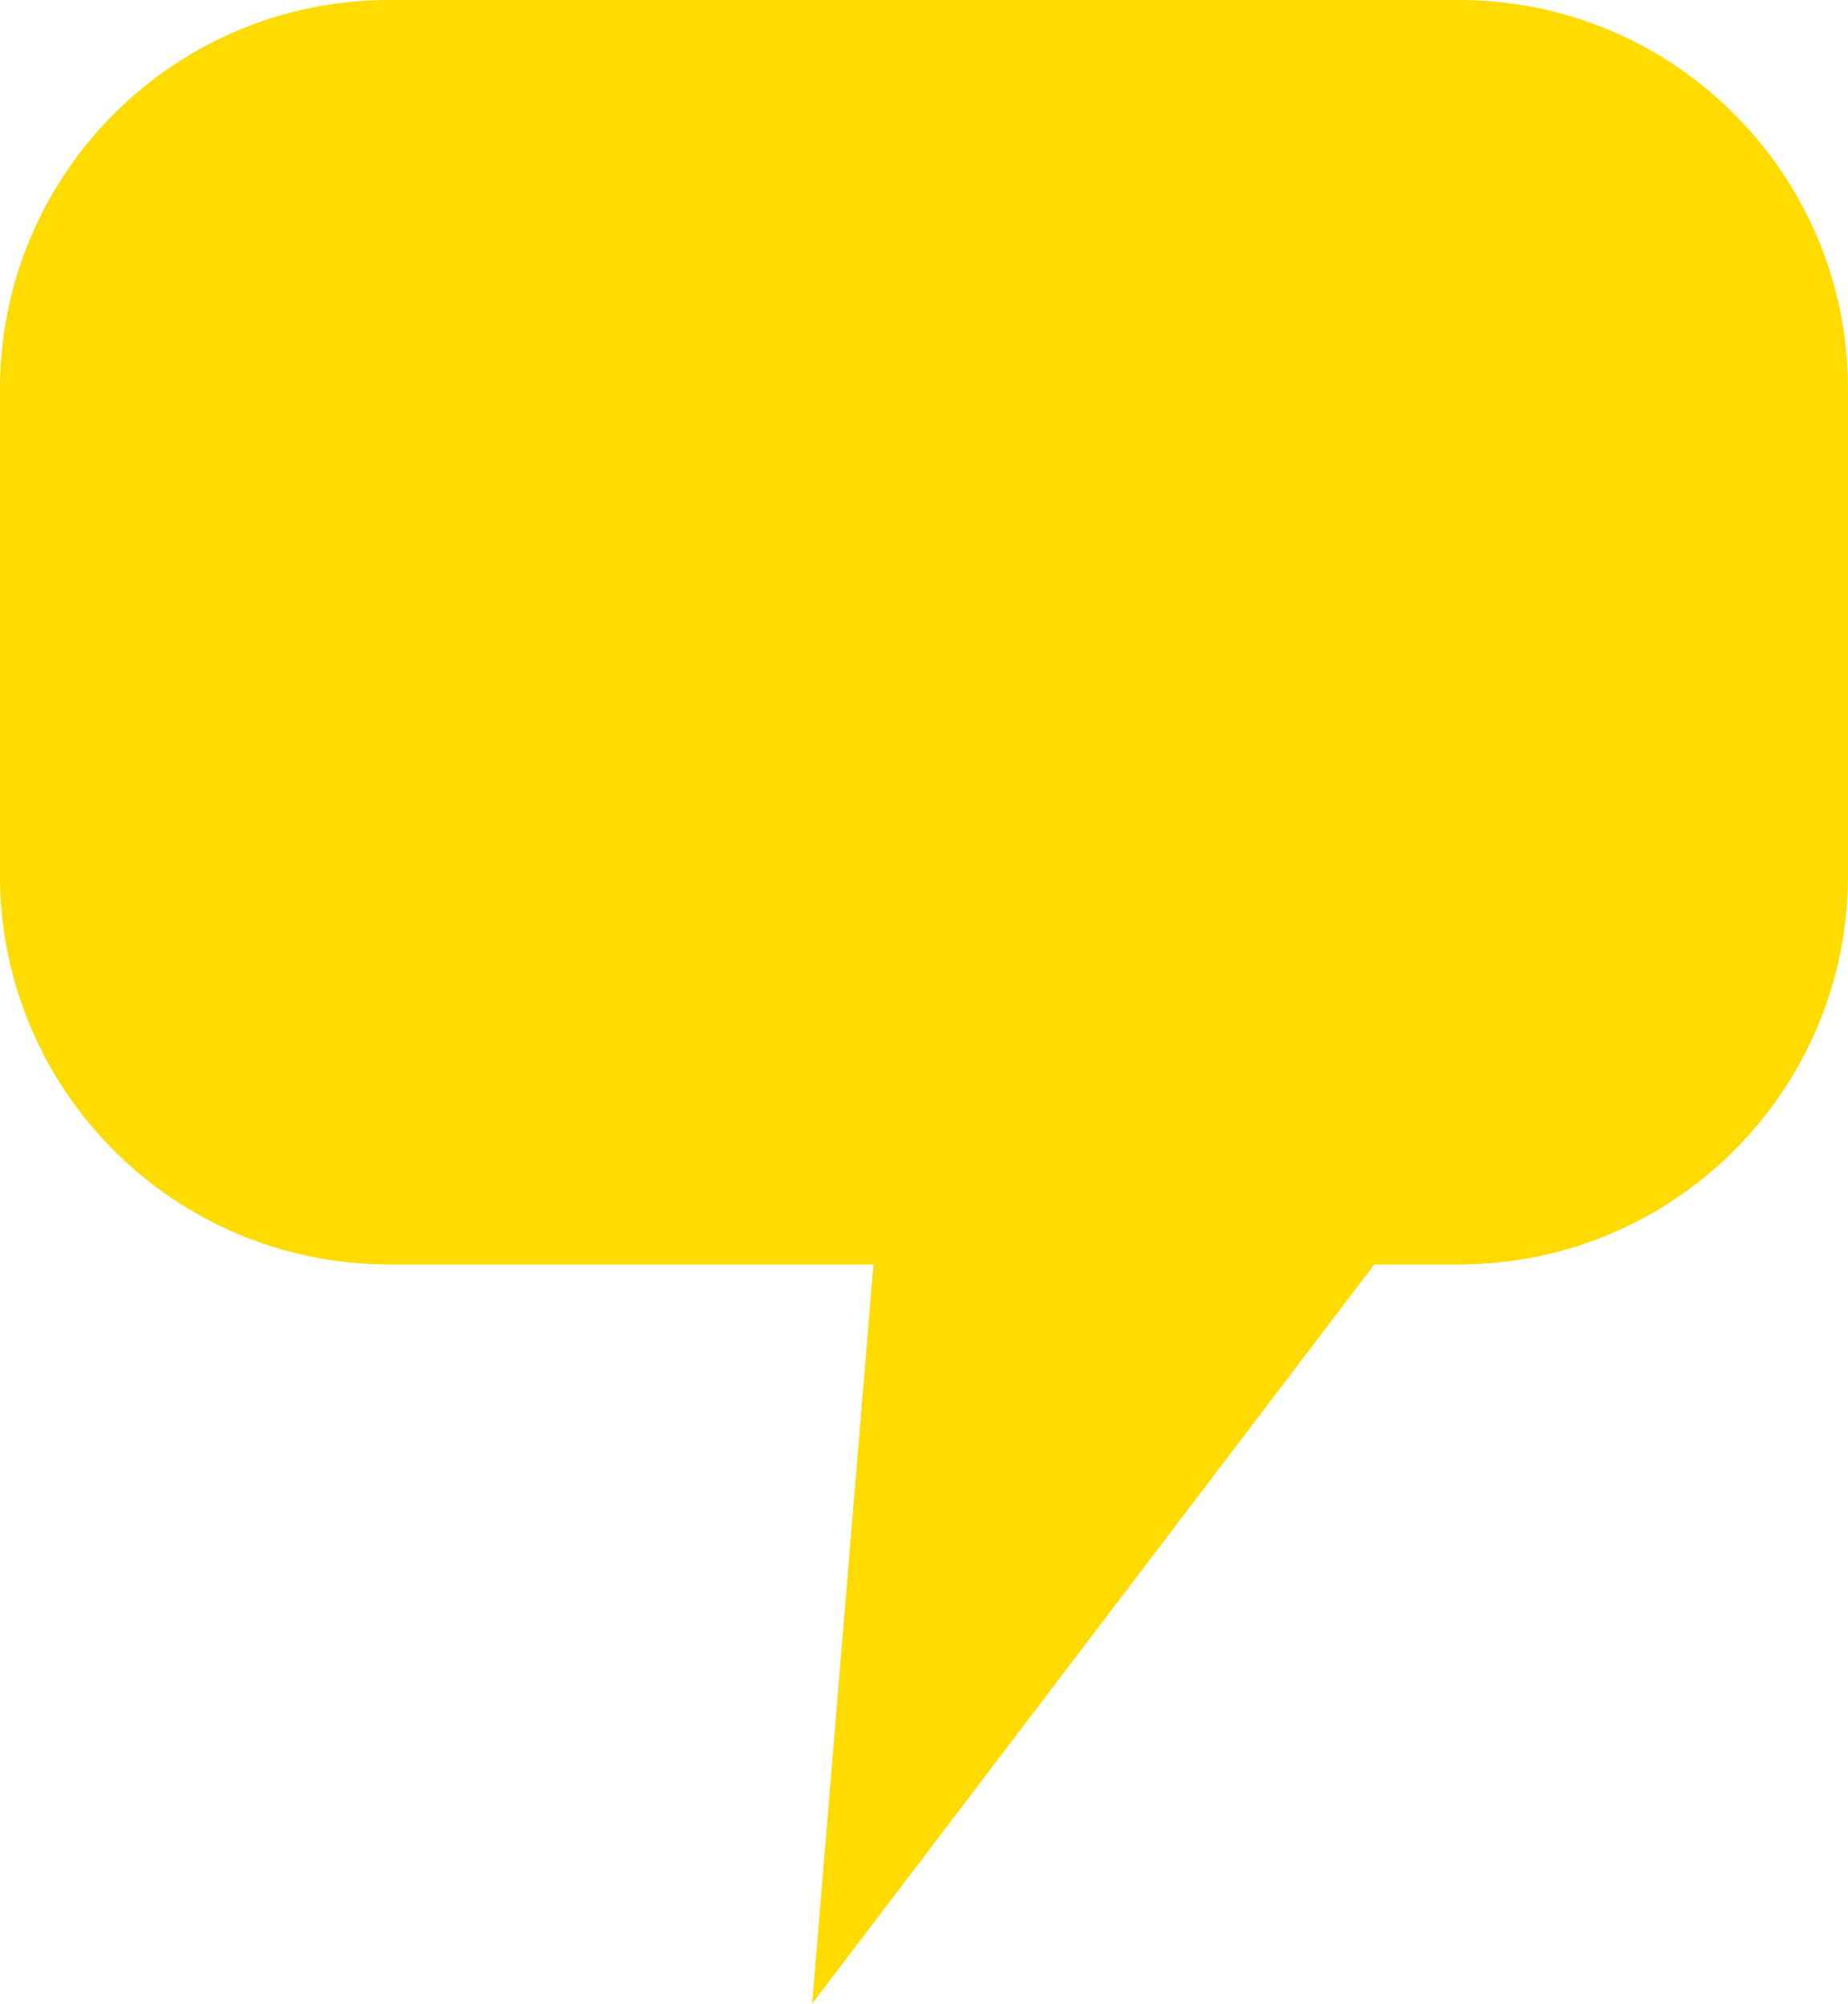 <?xml version="1.0" encoding="utf-8"?>
<!-- Generator: Adobe Illustrator 25.2.1, SVG Export Plug-In . SVG Version: 6.00 Build 0)  -->
<svg version="1.1" id="Layer_1" xmlns="http://www.w3.org/2000/svg" xmlns:xlink="http://www.w3.org/1999/xlink" x="0px" y="0px"
	 viewBox="0 0 19 20.6" style="enable-background:new 0 0 19 20.6;" xml:space="preserve">
<style type="text/css">
	.st0{fill:#FCFCFC;fill-opacity:0;}
	.st1{fill:none;}
	.st2{fill:#FFDB00;}
</style>
<rect id="Area" x="-18.08" y="14.68" class="st0" width="20" height="20"/>
<g id="Union_1" transform="translate(3599 3059)">
	<path class="st1" d="M-3590.02-3046h-4.98c-2.21,0-4-1.79-4-4v-5c0-2.21,1.79-4,4-4h11c2.21,0,4,1.79,4,4v5c0,2.21-1.79,4-4,4
		h-0.87l-5.78,7.6L-3590.02-3046z"/>
	<path class="st2" d="M-3590.65-3038.4l0.63-7.6h-4.98c-2.21,0-4-1.79-4-4v-5c0-2.21,1.79-4,4-4h11c2.21,0,4,1.79,4,4v5
		c0,2.21-1.79,4-4,4h-0.87L-3590.65-3038.4z"/>
</g>
</svg>
